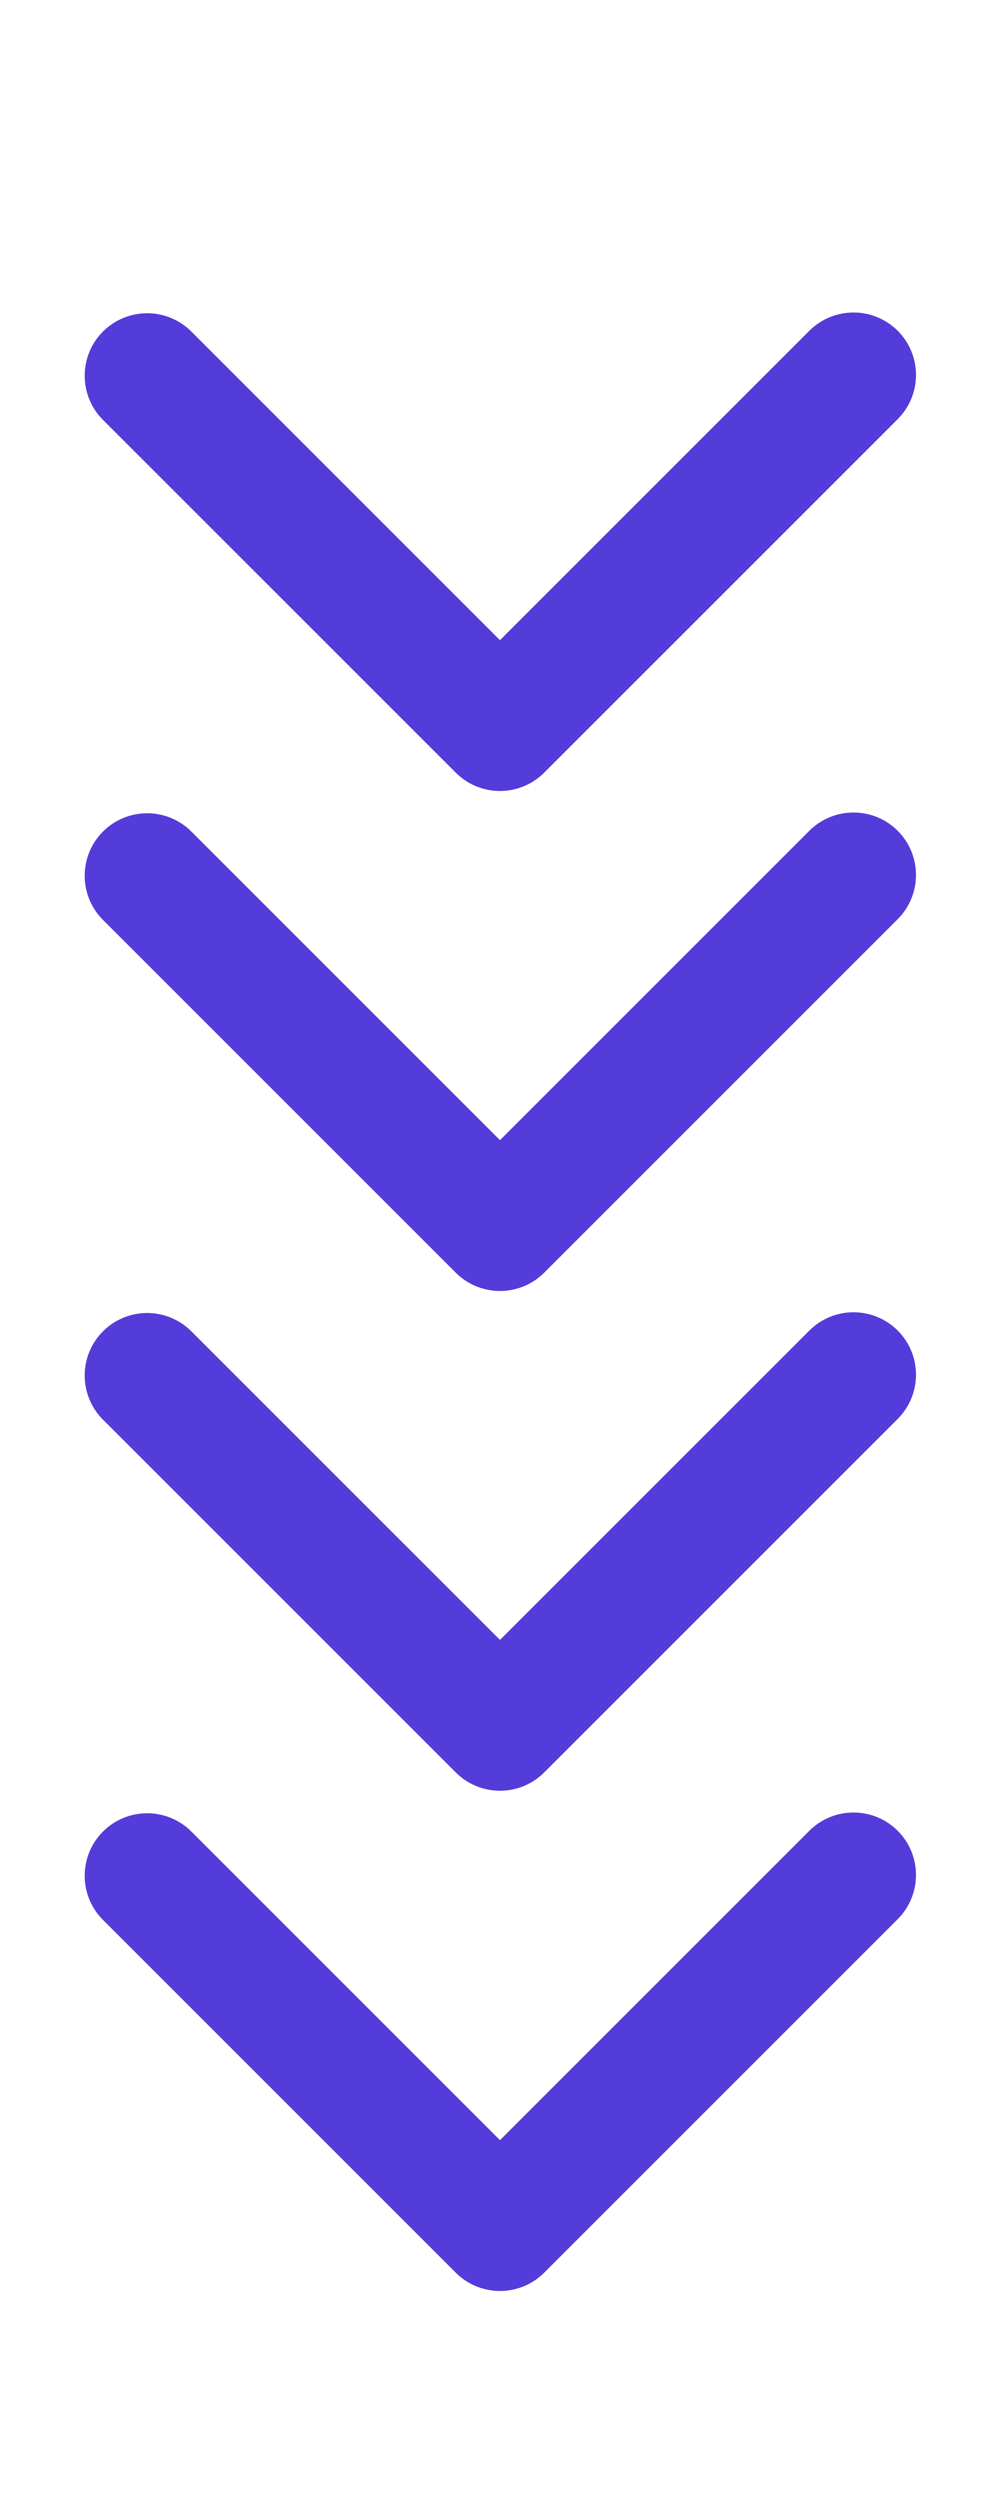 <svg width="32" height="80" viewBox="0 0 32 80" fill="none" xmlns="http://www.w3.org/2000/svg">
<path d="M28.727 10.585C28.352 10.21 27.843 10 27.313 10C26.783 10 26.274 10.21 25.899 10.585L15.999 20.485L6.099 10.585C5.722 10.221 5.217 10.019 4.692 10.024C4.168 10.028 3.666 10.239 3.295 10.609C2.924 10.98 2.714 11.482 2.71 12.006C2.705 12.53 2.907 13.036 3.271 13.413L14.585 24.726C14.96 25.101 15.469 25.312 15.999 25.312C16.529 25.312 17.038 25.101 17.413 24.726L28.727 13.413C29.102 13.038 29.312 12.529 29.312 11.999C29.312 11.469 29.102 10.96 28.727 10.585Z" fill="#543CDA"/>
<path d="M28.727 26.585C28.352 26.21 27.843 26 27.313 26C26.783 26 26.274 26.21 25.899 26.585L15.999 36.485L6.099 26.585C5.722 26.221 5.217 26.019 4.692 26.024C4.168 26.029 3.666 26.239 3.295 26.61C2.924 26.98 2.714 27.482 2.71 28.006C2.705 28.531 2.907 29.036 3.271 29.413L14.585 40.727C14.96 41.102 15.469 41.312 15.999 41.312C16.529 41.312 17.038 41.102 17.413 40.727L28.727 29.413C29.102 29.038 29.312 28.529 29.312 27.999C29.312 27.469 29.102 26.96 28.727 26.585Z" fill="#543CDA"/>
<path d="M28.727 42.578C28.352 42.203 27.843 41.992 27.313 41.992C26.783 41.992 26.274 42.203 25.899 42.578L15.999 52.477L6.099 42.578C5.722 42.213 5.217 42.012 4.692 42.016C4.168 42.021 3.666 42.231 3.295 42.602C2.924 42.973 2.714 43.474 2.71 43.999C2.705 44.523 2.907 45.028 3.271 45.405L14.585 56.719C14.96 57.094 15.469 57.304 15.999 57.304C16.529 57.304 17.038 57.094 17.413 56.719L28.727 45.405C29.102 45.03 29.312 44.522 29.312 43.991C29.312 43.461 29.102 42.953 28.727 42.578Z" fill="#543CDA"/>
<path d="M28.727 58.585C28.352 58.21 27.843 58 27.313 58C26.783 58 26.274 58.21 25.899 58.585L15.999 68.485L6.099 58.585C5.722 58.221 5.217 58.019 4.692 58.024C4.168 58.029 3.666 58.239 3.295 58.61C2.924 58.98 2.714 59.482 2.71 60.006C2.705 60.531 2.907 61.036 3.271 61.413L14.585 72.727C14.96 73.102 15.469 73.312 15.999 73.312C16.529 73.312 17.038 73.102 17.413 72.727L28.727 61.413C29.102 61.038 29.312 60.529 29.312 59.999C29.312 59.469 29.102 58.96 28.727 58.585Z" fill="#543CDA"/>
</svg>
